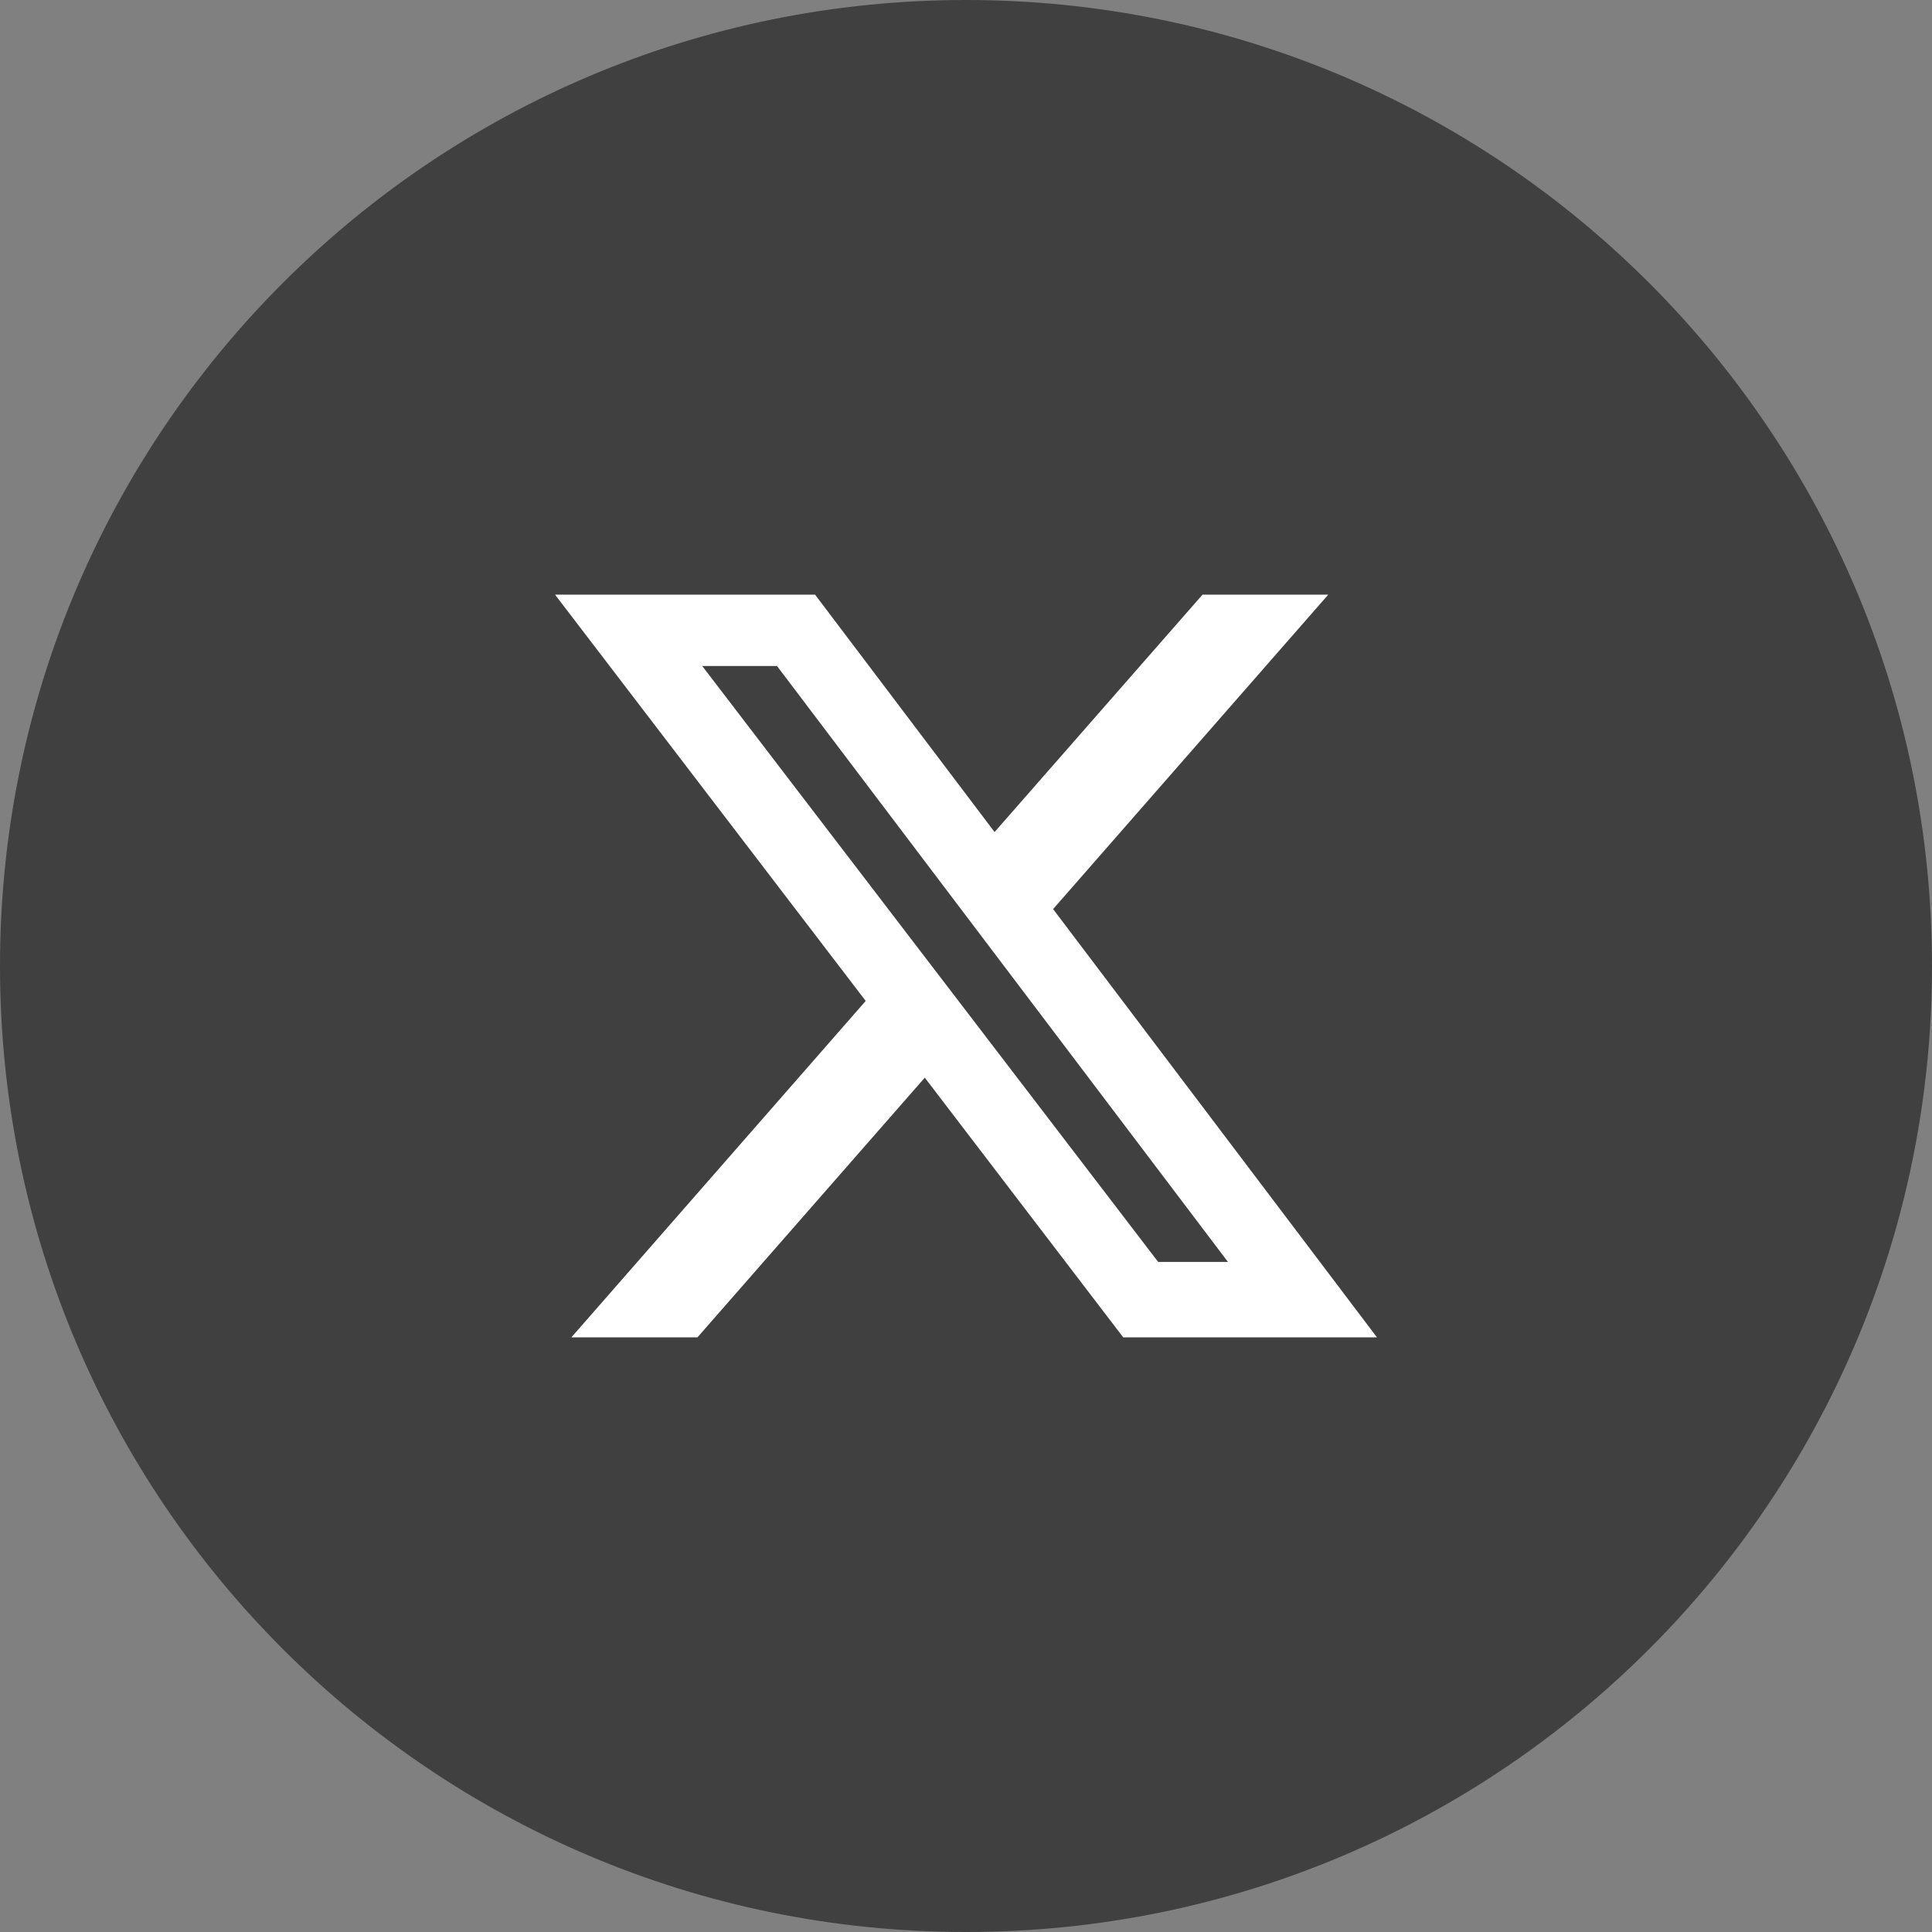 <svg xmlns:xlink="http://www.w3.org/1999/xlink" xmlns="http://www.w3.org/2000/svg" width="24" height="24" viewBox="0 0 24 24" style="padding-bottom:2px;" role="img" aria-labelledby="ab47sg3wpmnqb7ubc2s4kn1zz18mwre9" class="crayons-icon c-link__icon"><rect x="0" y="0" width="24" height="24" fill="#808080" stroke="none"/><title id="ab47sg3wpmnqb7ubc2s4kn1zz18mwre9">Twitter</title>
<g id="surface1" fill="#404040">
<path style=" stroke:none;fill-rule:evenodd;fill-opacity:1;" d="M 12 0 C 18.629 0 24 5.371 24 12 C 24 18.629 18.629 24 12 24 C 5.371 24 0 18.629 0 12 C 0 5.371 5.371 0 12 0 Z M 12 0 " fill="#404040"></path>
<path style="stroke: none; fill-rule: nonzero; fill-opacity: 1;" d="M 14.938 7.387 L 16.5 7.387 L 13.082 11.293 L 17.105 16.613 L 13.953 16.613 L 11.488 13.387 L 8.664 16.613 L 7.098 16.613 L 10.754 12.434 L 6.895 7.387 L 10.125 7.387 L 12.355 10.336 Z M 14.387 15.676 L 15.254 15.676 L 9.652 8.273 L 8.723 8.273 Z M 14.387 15.676 " fill="#FFFFFF"></path>
</g>
</svg>